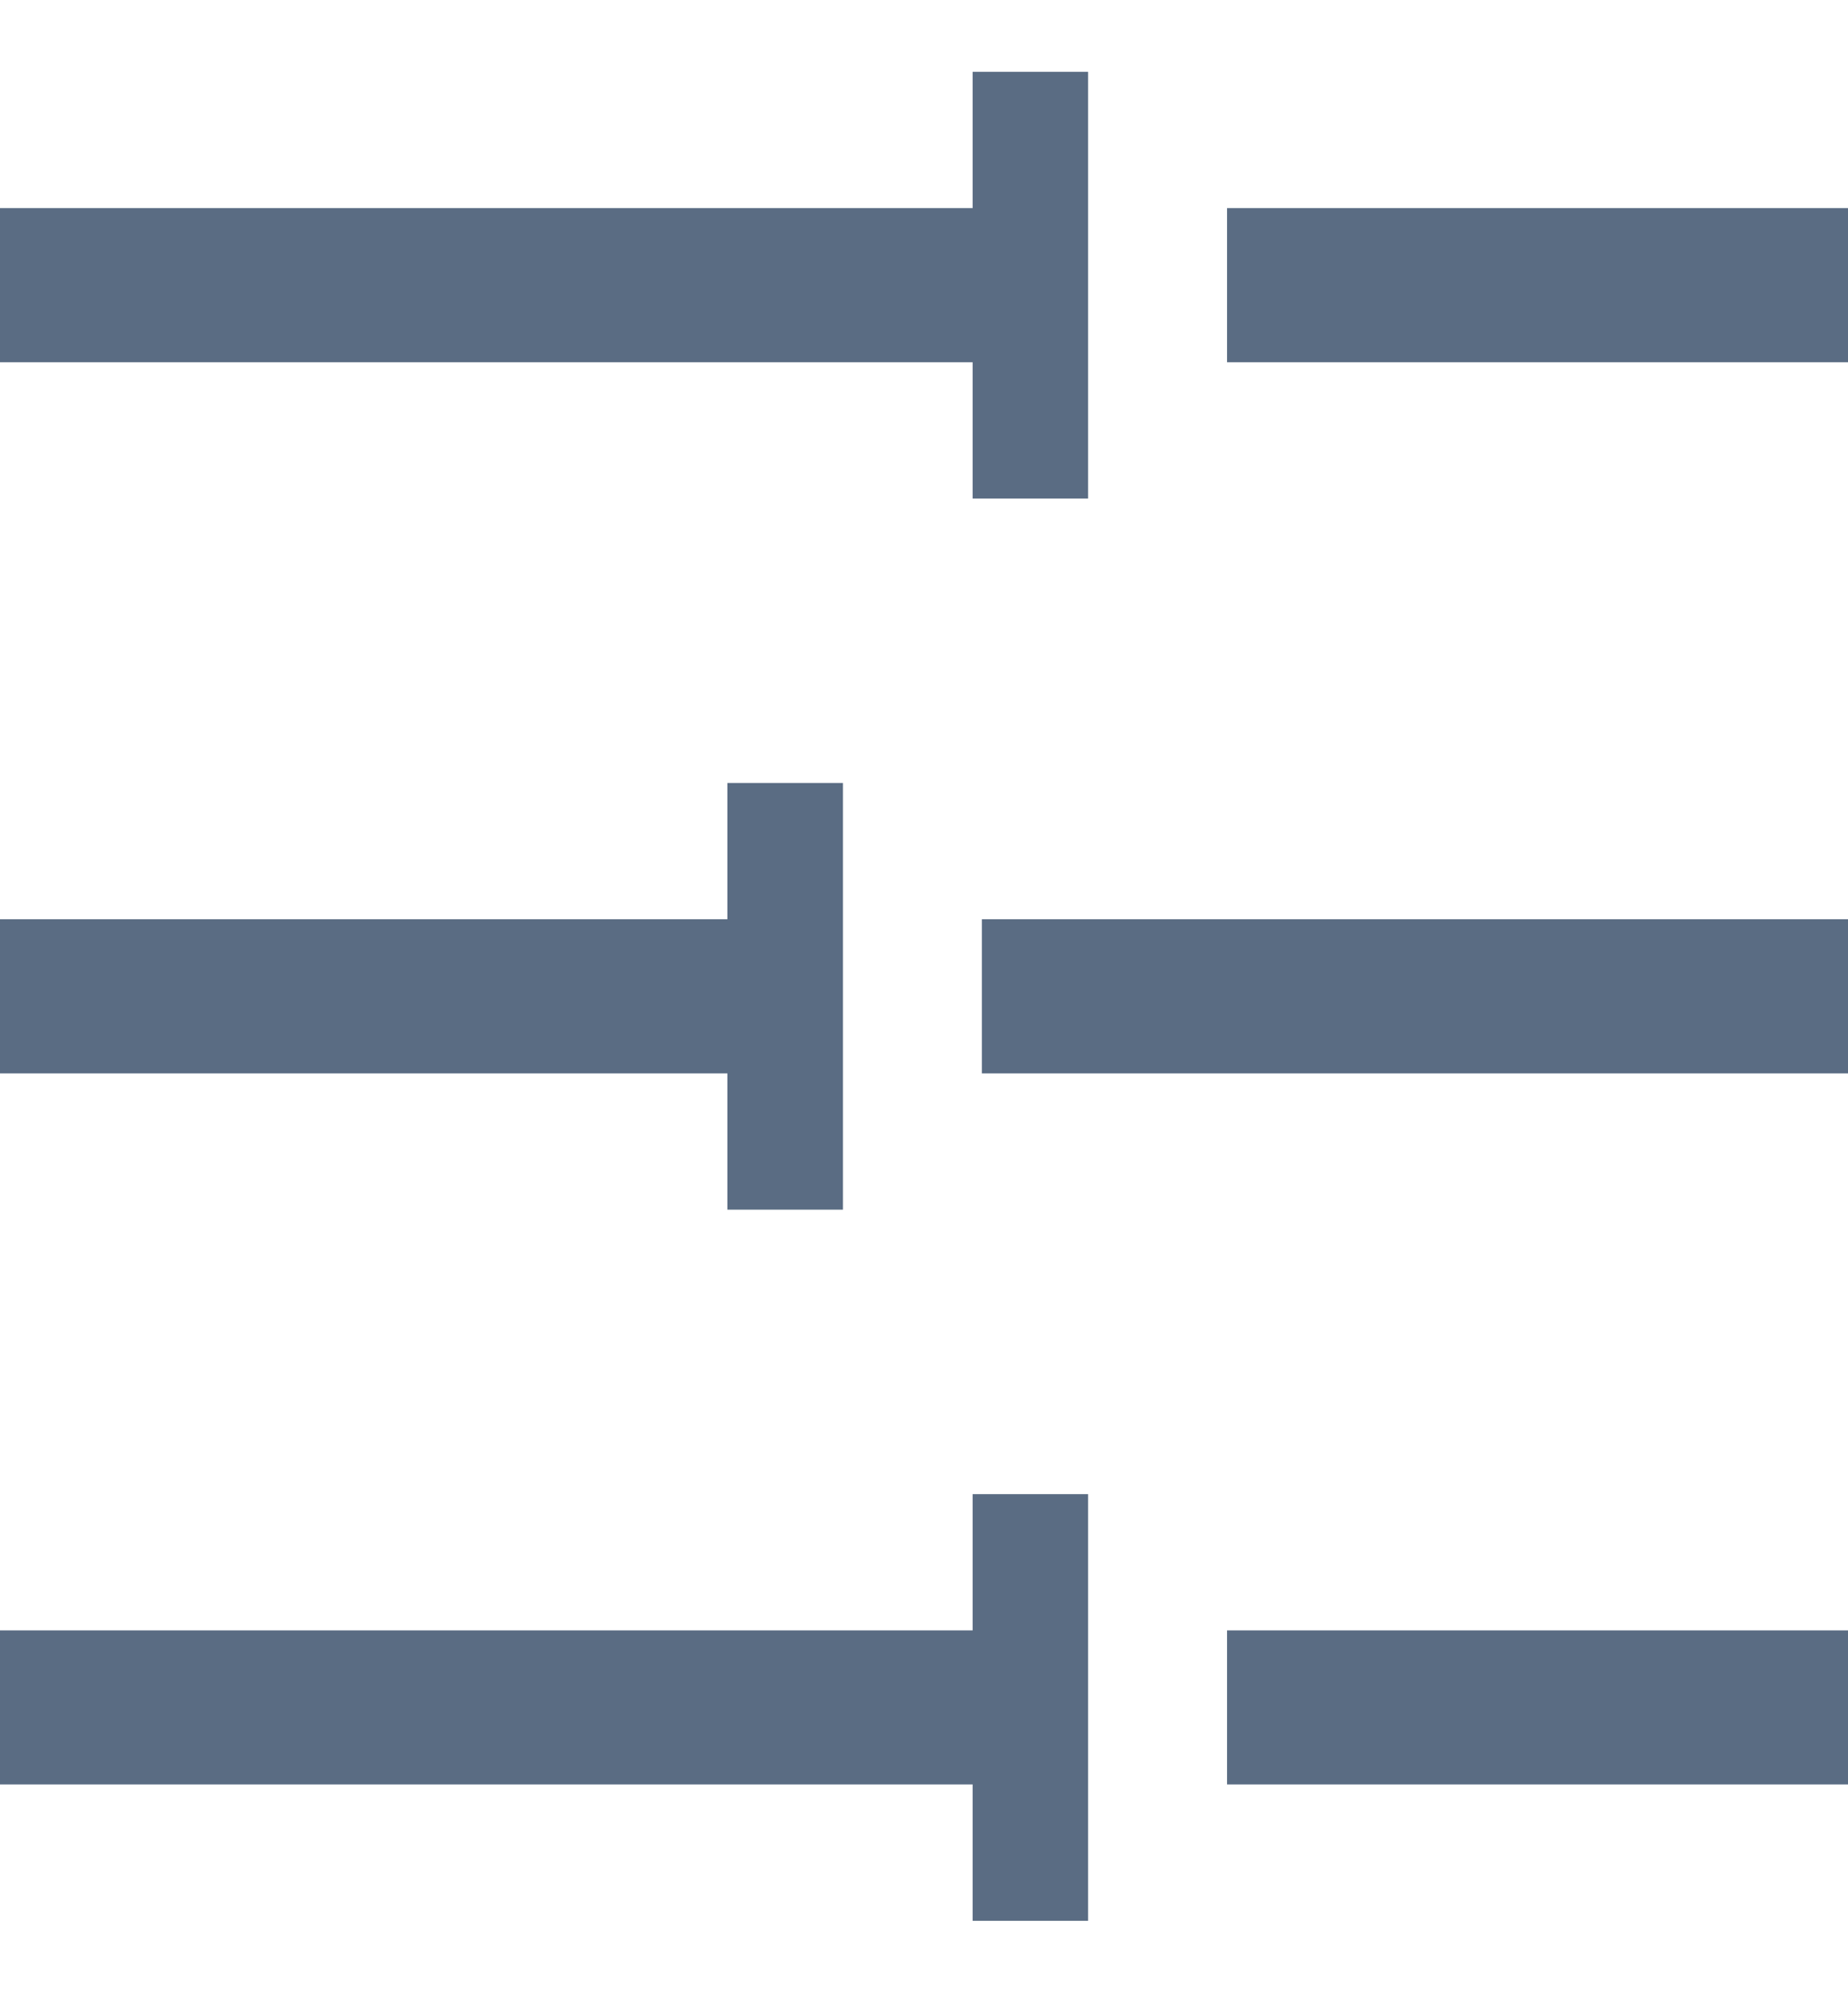 <svg width="13" height="14" viewBox="0 0 13 14" fill="none" xmlns="http://www.w3.org/2000/svg">
<path fill-rule="evenodd" clip-rule="evenodd" d="M0 1.463H6.842V0.505H7.654V3.505H6.842V2.547H0V1.463ZM7.654 10.505V13.505H6.842V12.546H0V11.463H6.842V10.505L7.654 10.505ZM5.93 5.505V8.505H5.117V7.547H0V6.463H5.117V5.505H5.93ZM8.632 11.463H13V12.546H8.632V11.463ZM6.907 6.463H13V7.547H6.907V6.463ZM8.632 1.463H13V2.547H8.632V1.463Z" fill="#5A6C83"/>
</svg>
